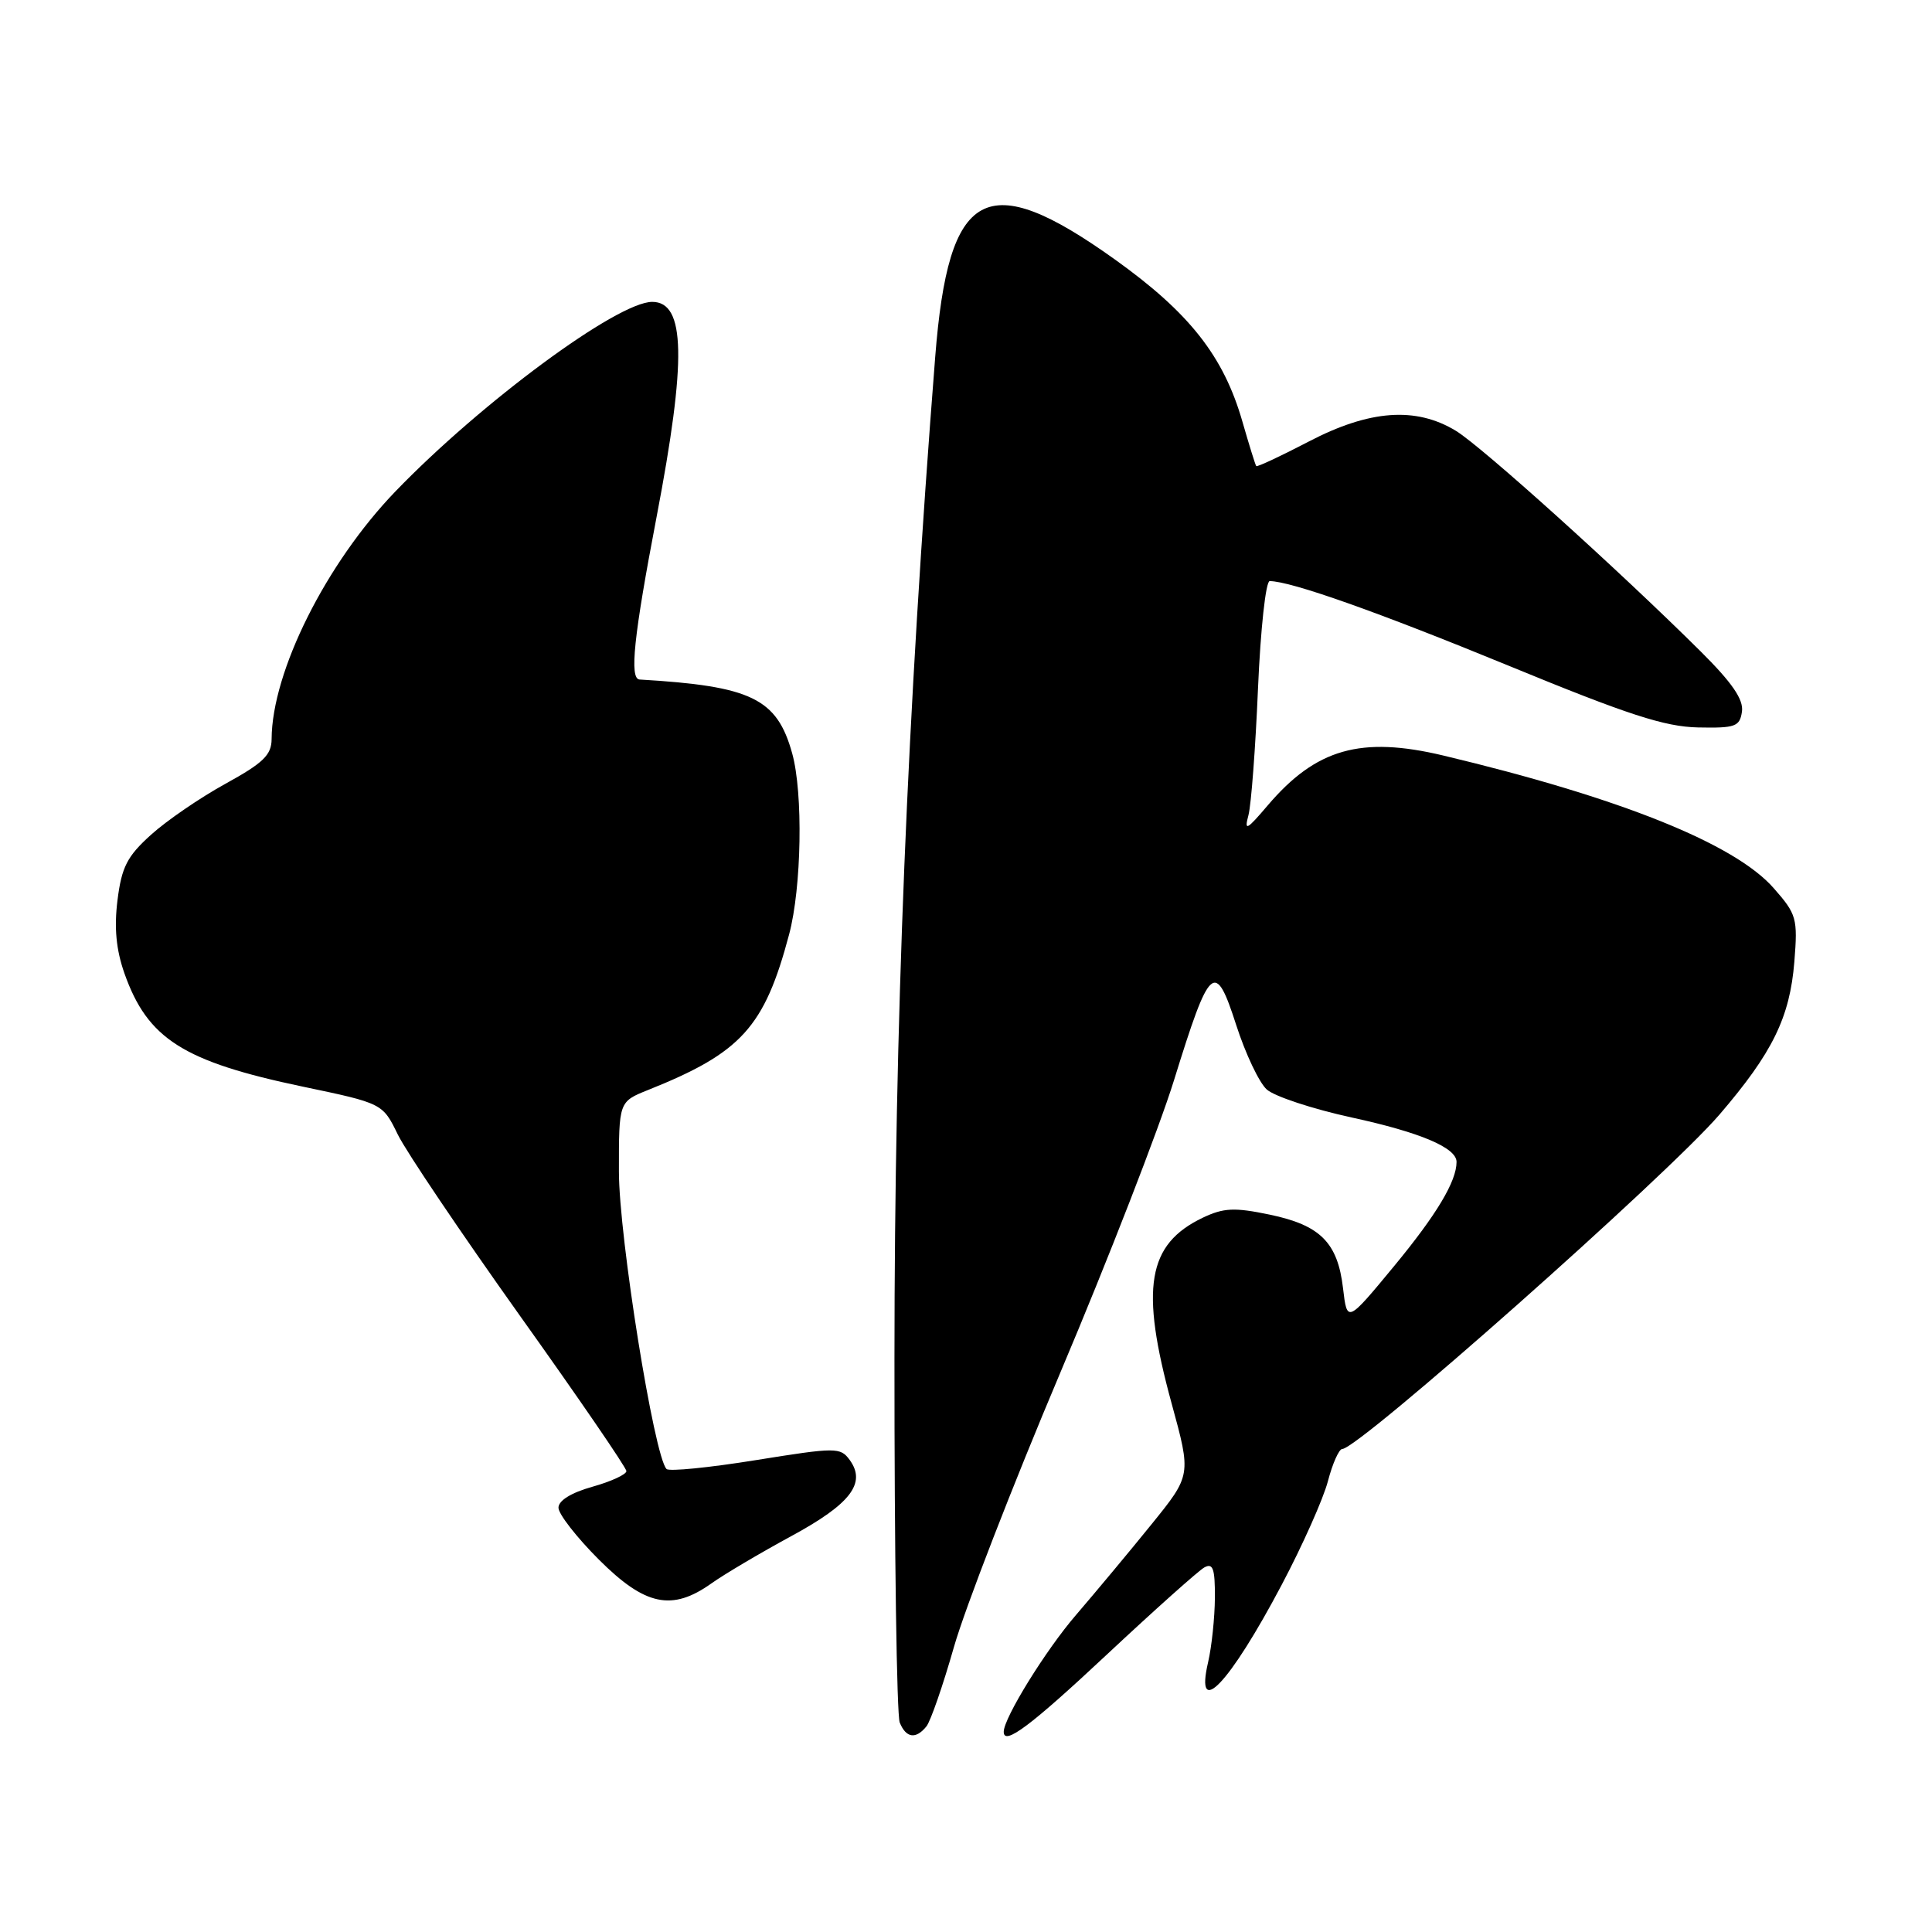 <?xml version="1.0" encoding="UTF-8" standalone="no"?>
<!DOCTYPE svg PUBLIC "-//W3C//DTD SVG 1.1//EN" "http://www.w3.org/Graphics/SVG/1.1/DTD/svg11.dtd" >
<svg xmlns="http://www.w3.org/2000/svg" xmlns:xlink="http://www.w3.org/1999/xlink" version="1.1" viewBox="0 0 256 256">
 <g >
 <path fill="currentColor"
d=" M 122.76 228.75 C 123.31 228.06 124.95 223.33 126.40 218.24 C 127.85 213.15 134.20 196.77 140.51 181.85 C 146.82 166.93 153.59 149.50 155.57 143.11 C 160.33 127.75 161.01 127.15 163.81 135.84 C 165.03 139.62 166.84 143.45 167.85 144.36 C 168.86 145.27 173.91 146.94 179.09 148.07 C 188.21 150.05 193.00 152.08 193.00 153.96 C 193.00 156.54 190.36 160.94 184.74 167.75 C 178.50 175.30 178.50 175.30 177.96 170.71 C 177.25 164.64 174.95 162.34 168.22 160.94 C 163.56 159.97 162.14 160.04 159.38 161.35 C 152.02 164.87 151.05 170.64 155.25 185.98 C 157.85 195.47 157.85 195.47 152.58 201.98 C 149.68 205.57 145.17 210.97 142.57 214.00 C 138.56 218.65 133.00 227.64 133.00 229.47 C 133.00 231.36 136.54 228.71 146.65 219.25 C 152.97 213.34 158.79 208.14 159.57 207.70 C 160.72 207.06 161.00 207.83 160.98 211.70 C 160.96 214.34 160.56 218.19 160.08 220.25 C 158.29 227.96 162.90 223.12 169.83 210.00 C 172.59 204.78 175.35 198.59 175.96 196.25 C 176.57 193.91 177.43 192.00 177.85 192.00 C 180.03 192.00 220.85 155.81 227.83 147.70 C 234.87 139.50 237.16 134.82 237.76 127.45 C 238.22 121.68 238.07 121.15 235.02 117.68 C 229.85 111.79 214.64 105.69 191.24 100.11 C 180.32 97.51 174.38 99.20 167.97 106.73 C 165.17 110.02 164.85 110.18 165.43 108.00 C 165.79 106.62 166.36 99.09 166.69 91.25 C 167.03 83.35 167.72 77.00 168.24 77.00 C 171.04 77.00 182.63 81.11 200.00 88.25 C 215.72 94.72 220.57 96.29 225.00 96.39 C 229.96 96.49 230.53 96.28 230.82 94.28 C 231.04 92.68 229.52 90.46 225.31 86.28 C 214.45 75.50 196.36 59.19 192.92 57.09 C 187.61 53.86 181.48 54.30 173.41 58.51 C 169.71 60.44 166.58 61.90 166.46 61.76 C 166.34 61.62 165.52 58.97 164.63 55.88 C 162.14 47.20 157.61 41.44 147.70 34.36 C 130.65 22.18 125.68 24.88 123.92 47.29 C 120.20 94.69 118.53 135.70 118.52 180.00 C 118.51 205.57 118.82 227.29 119.22 228.25 C 120.06 230.31 121.36 230.49 122.76 228.75 Z  M 94.28 209.80 C 95.98 208.59 100.73 205.78 104.84 203.55 C 112.72 199.28 114.83 196.52 112.58 193.44 C 111.35 191.76 110.77 191.77 100.12 193.48 C 93.97 194.47 88.66 195.00 88.32 194.65 C 86.68 193.01 82.01 163.87 82.01 155.24 C 82.00 145.98 82.00 145.98 85.87 144.43 C 98.23 139.49 101.29 136.12 104.56 123.82 C 106.22 117.60 106.43 105.09 104.97 99.83 C 102.95 92.54 99.57 90.91 84.75 90.04 C 83.38 89.96 83.97 84.34 87.00 68.50 C 90.99 47.64 90.84 40.00 86.42 40.00 C 81.81 40.00 63.76 53.33 52.39 65.12 C 43.20 74.66 36.03 89.00 35.99 97.93 C 35.98 100.04 34.88 101.10 29.88 103.85 C 26.53 105.69 22.09 108.73 20.01 110.61 C 16.84 113.47 16.12 114.88 15.57 119.27 C 15.11 122.94 15.39 125.85 16.49 128.98 C 19.56 137.66 24.28 140.66 40.10 143.98 C 50.70 146.20 50.70 146.20 52.72 150.35 C 53.84 152.63 61.11 163.41 68.87 174.31 C 76.64 185.20 83.00 194.48 83.00 194.93 C 83.00 195.37 80.97 196.31 78.50 197.00 C 75.69 197.79 74.00 198.83 74.00 199.78 C 74.00 200.62 76.41 203.71 79.35 206.65 C 85.48 212.78 89.04 213.53 94.28 209.80 Z "/>
</g>
</svg>